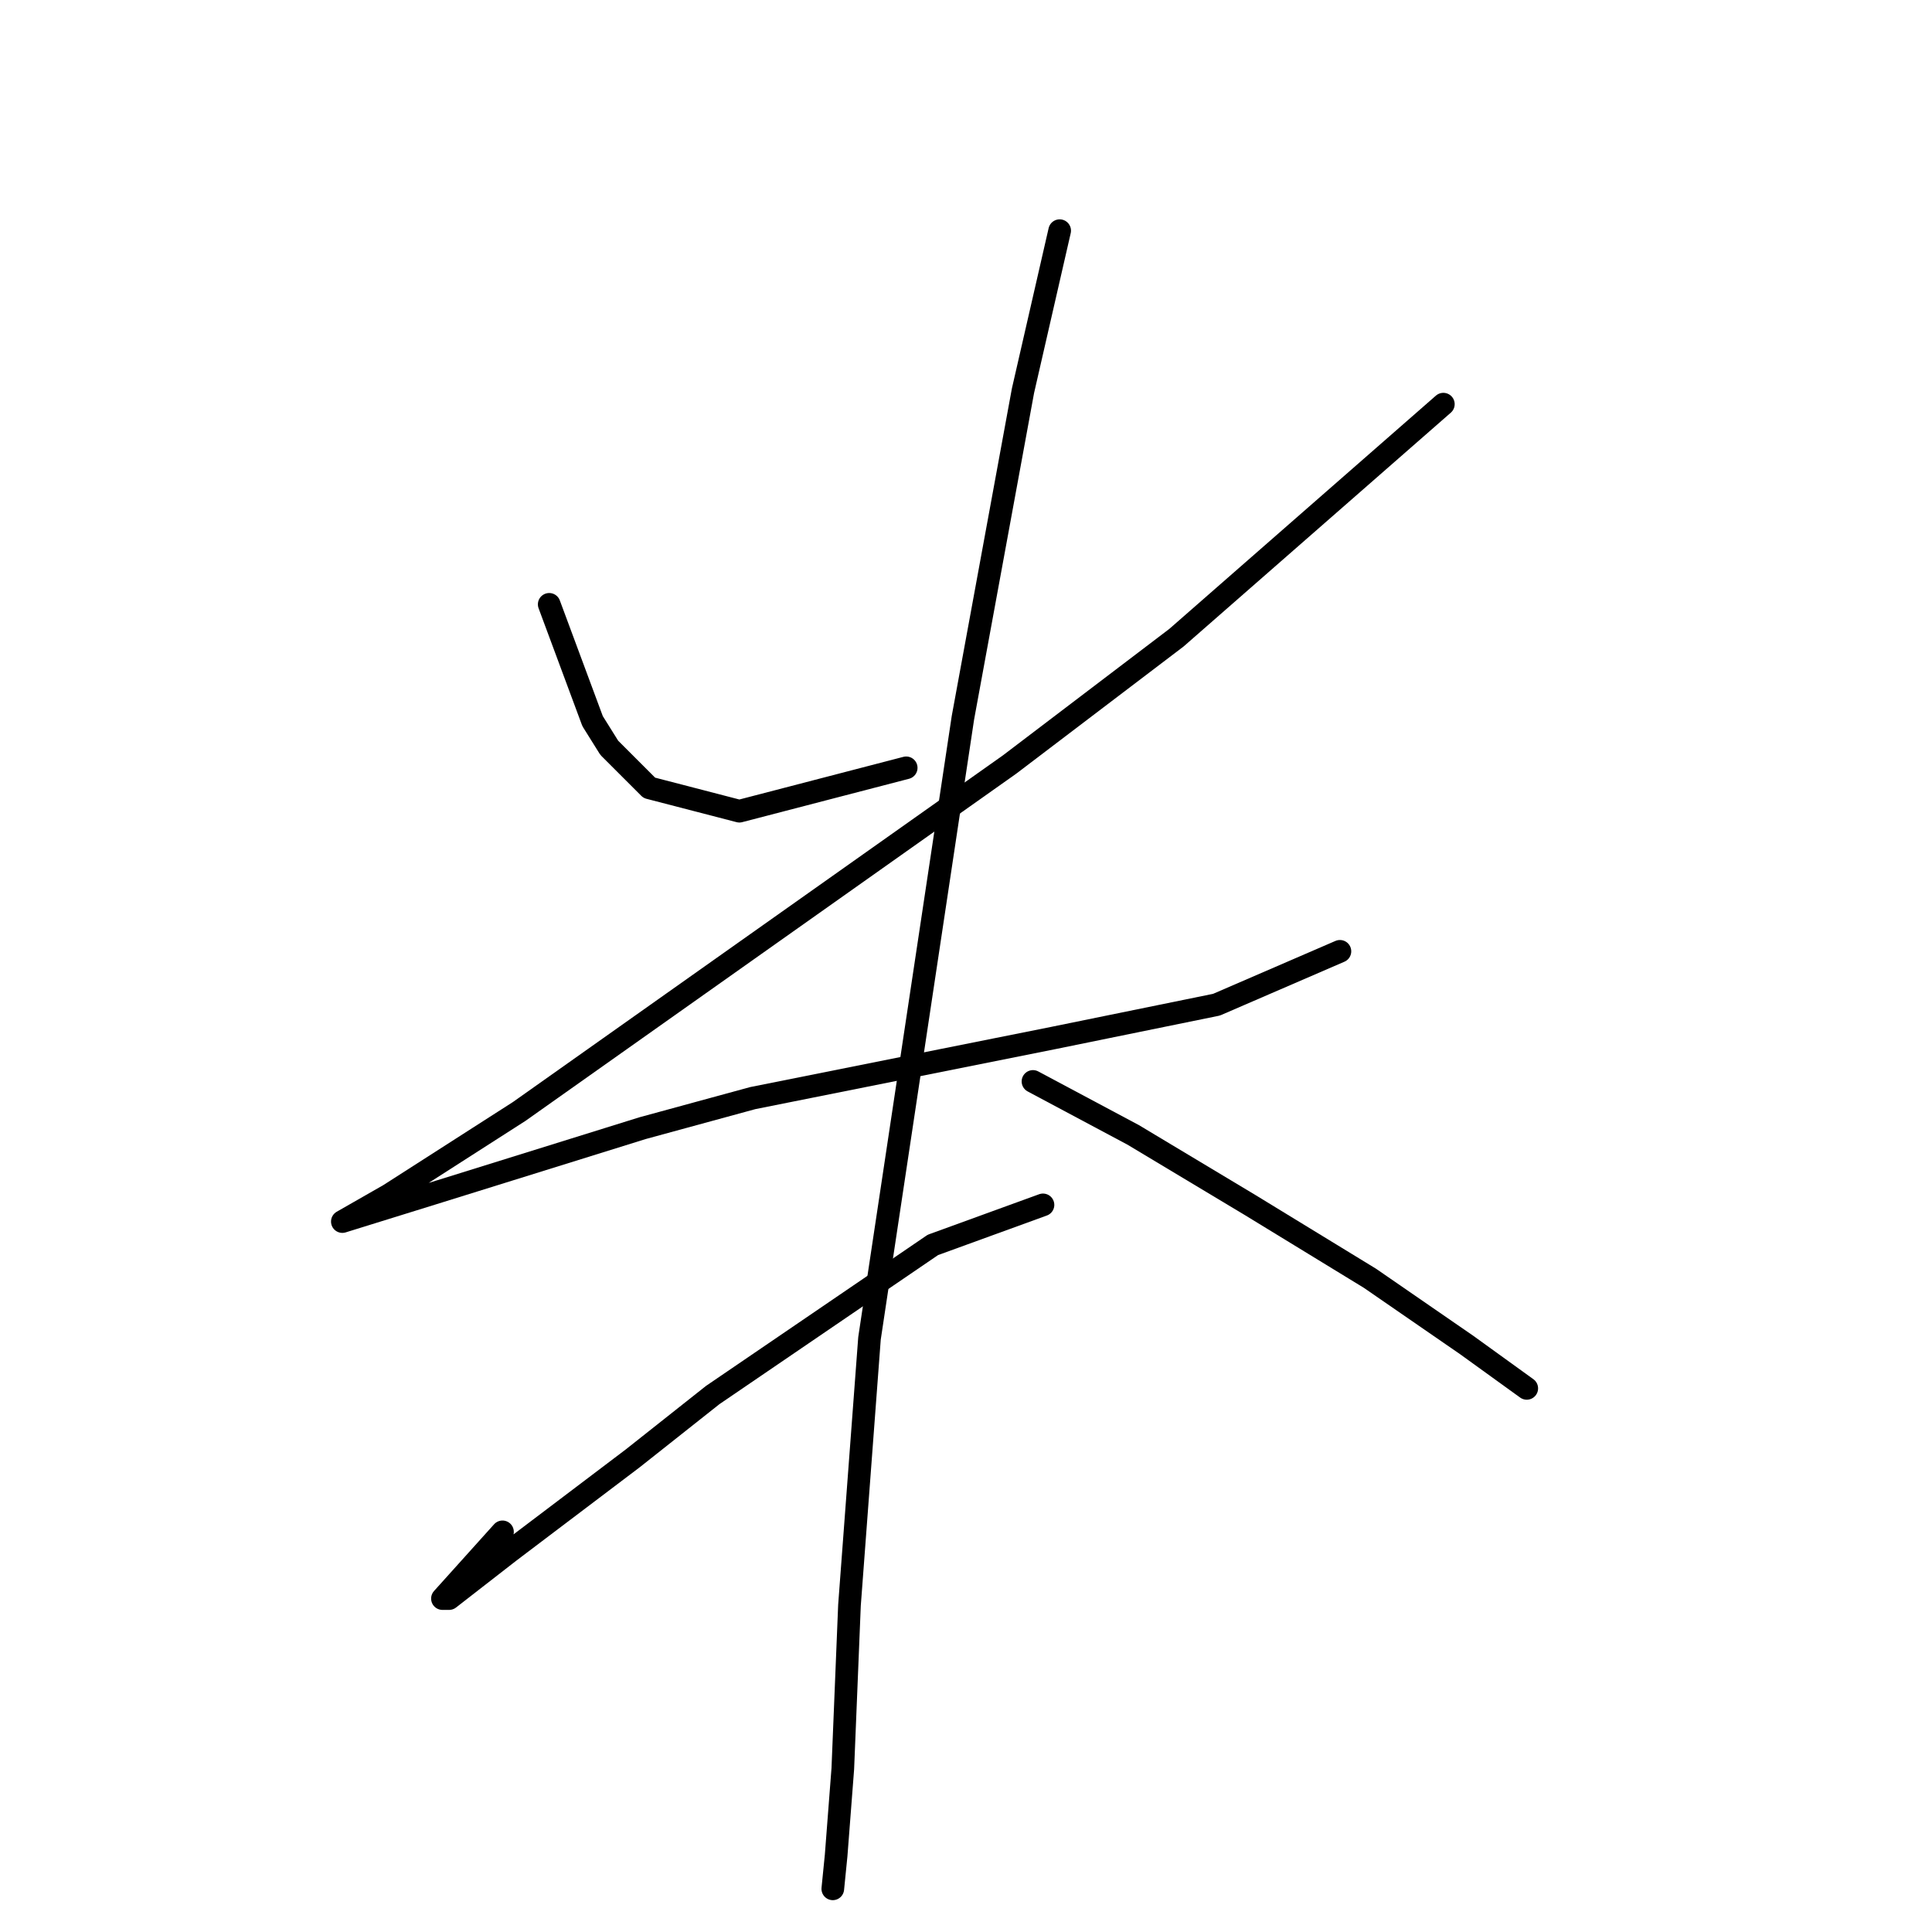 <?xml version="1.0" standalone="no"?>
    <svg width="256" height="256" xmlns="http://www.w3.org/2000/svg" version="1.1">
    <polyline stroke="black" stroke-width="3" stroke-linecap="round" fill="transparent" stroke-linejoin="round" points="72.773 80.078 78.52 95.551 80.73 99.087 86.035 104.392 97.972 107.487 120.076 101.74 120.076 101.74 " />
        <polyline stroke="black" stroke-width="3" stroke-linecap="round" fill="transparent" stroke-linejoin="round" points="191.252 53.553 155.885 84.499 133.781 101.298 68.794 147.275 51.552 158.327 45.363 161.864 45.363 161.864 58.184 157.885 85.151 149.485 99.74 145.506 139.528 137.549 161.19 133.128 177.547 126.055 177.547 126.055 " />
        <polyline stroke="black" stroke-width="3" stroke-linecap="round" fill="transparent" stroke-linejoin="round" points="140.412 30.564 135.549 51.784 127.591 95.109 115.213 177.337 112.56 212.704 111.676 234.366 110.792 245.86 110.35 250.281 110.35 250.281 " />
        <polyline stroke="black" stroke-width="3" stroke-linecap="round" fill="transparent" stroke-linejoin="round" points="138.201 159.653 123.613 164.958 94.435 184.852 83.825 193.252 67.468 205.63 59.51 211.819 58.626 211.819 66.583 202.978 66.583 202.978 " />
        <polyline stroke="black" stroke-width="3" stroke-linecap="round" fill="transparent" stroke-linejoin="round" points="136.875 143.296 150.138 150.369 165.611 159.653 181.526 169.379 194.346 178.221 202.304 183.968 202.304 183.968 " />
        </svg>